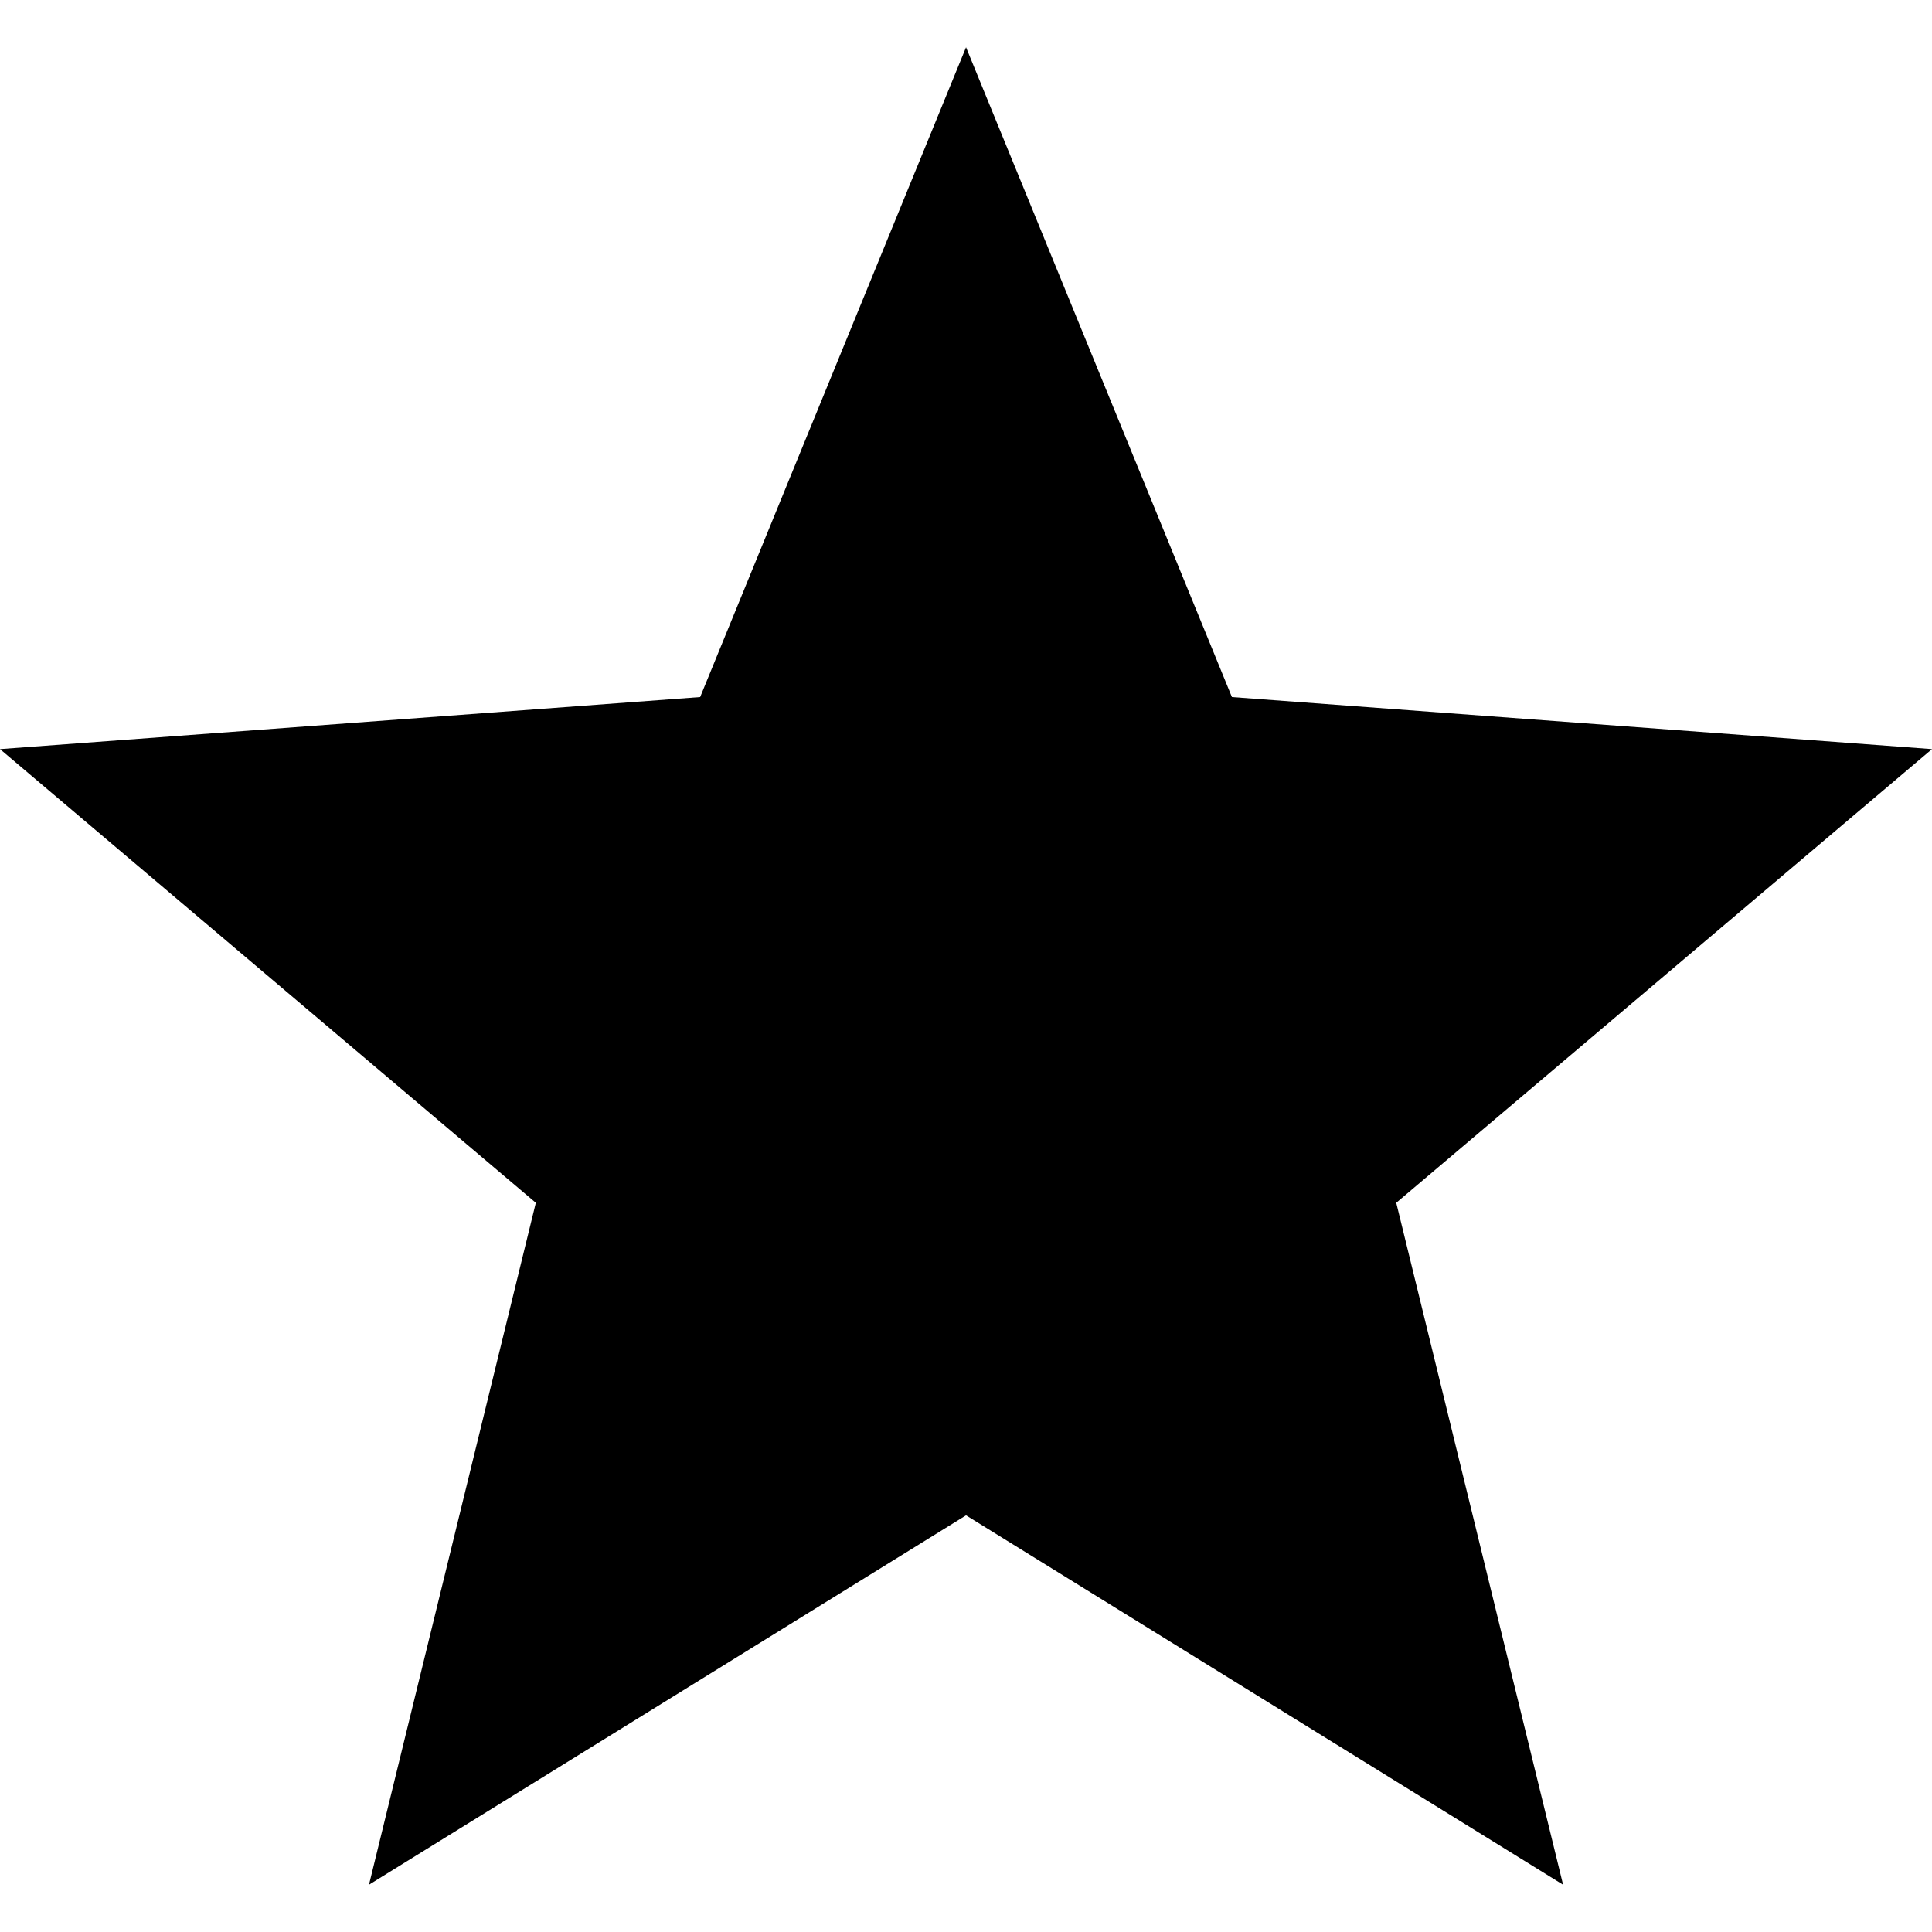<svg xmlns="http://www.w3.org/2000/svg" width="64" height="64" viewBox="0 0 640 640" shape-rendering="geometricPrecision" text-rendering="geometricPrecision" image-rendering="optimizeQuality" fill-rule="evenodd" clip-rule="evenodd"><path d="M320.012 15.662l88.076 215.246L640 248.153 462.525 398.438l55.265 225.9-197.778-122.363-197.778 122.363 55.264-225.9L0 248.153l231.936-17.245z"/></svg>